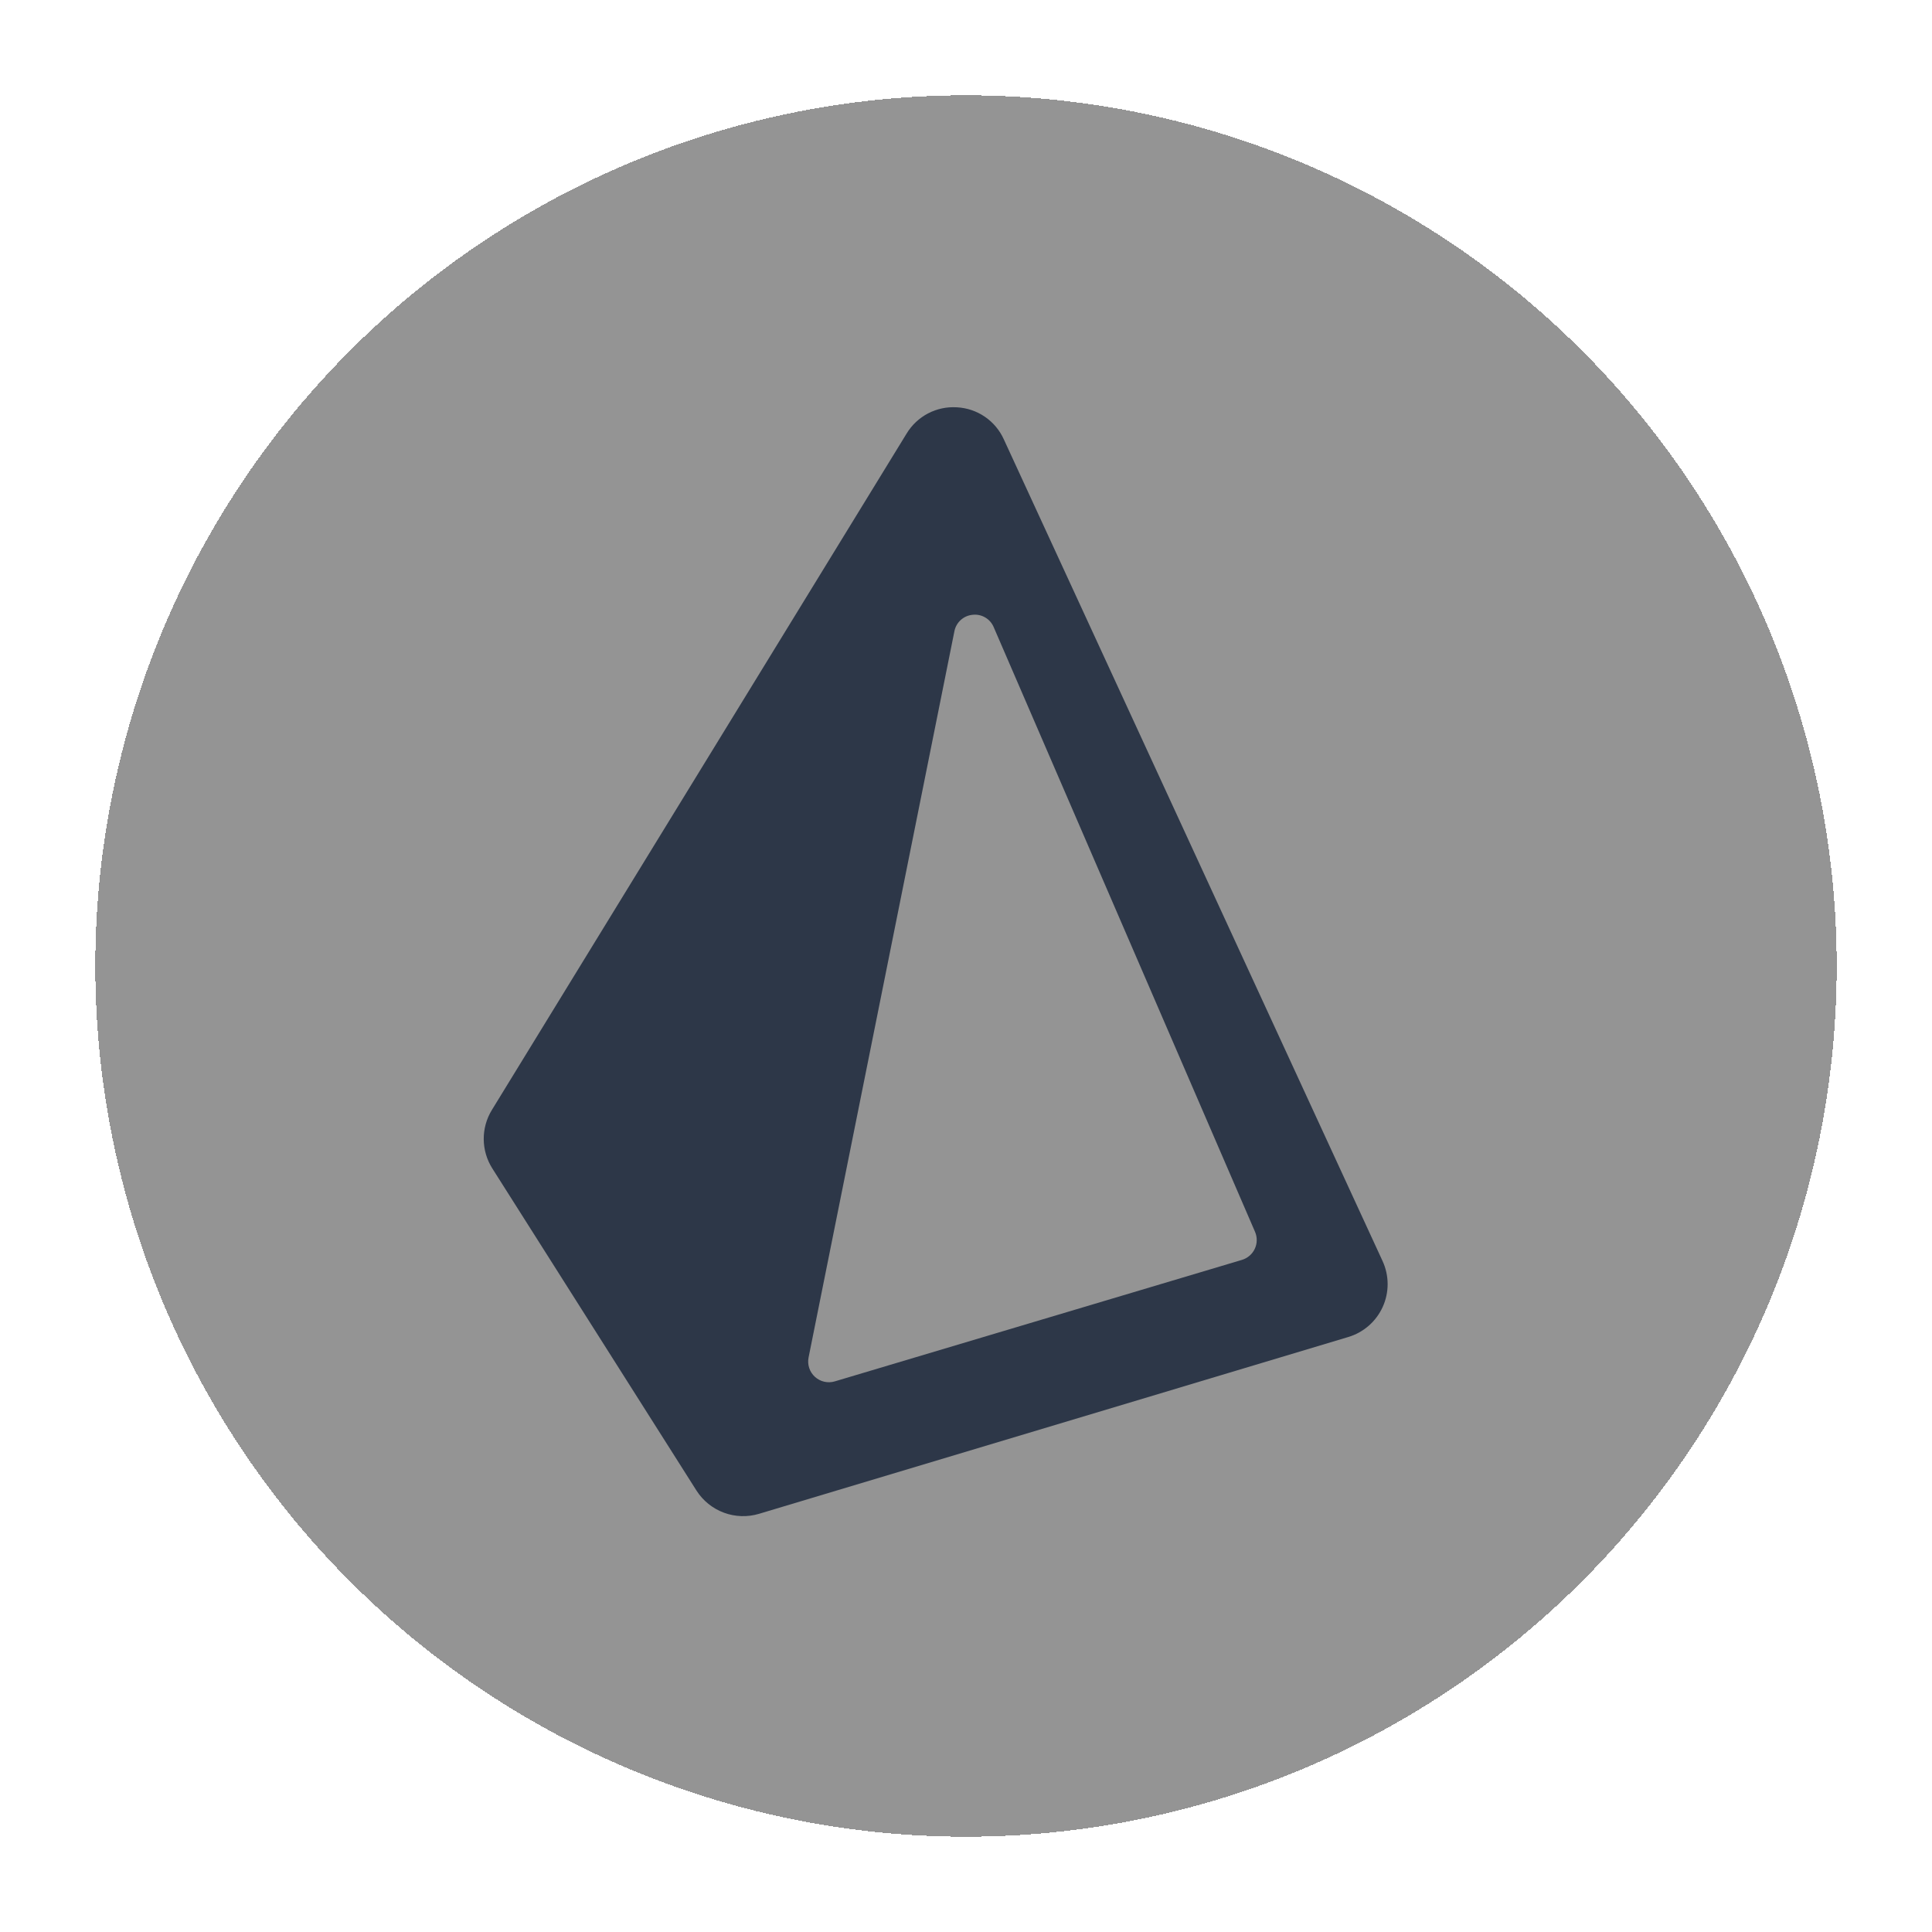 <svg width="223" height="223" viewBox="0 0 223 223" fill="none" xmlns="http://www.w3.org/2000/svg">
<g filter="url(#filter0_d_288_136)">
<circle cx="108.5" cy="110.5" r="100.5" fill="black" fill-opacity="0.42" shape-rendering="crispEdges"/>
</g>
<g clip-path="url(#clip0_288_136)">
<path d="M110.458 47.014C109.304 46.938 108.152 47.18 107.127 47.714C106.102 48.248 105.244 49.053 104.646 50.042L56.776 128.114C56.152 129.131 55.826 130.302 55.834 131.495C55.843 132.688 56.185 133.854 56.824 134.862L80.391 172.048C81.139 173.22 82.249 174.116 83.552 174.6C84.855 175.085 86.28 175.13 87.612 174.731L155.624 154.324C156.497 154.063 157.304 153.617 157.991 153.016C158.677 152.416 159.226 151.675 159.602 150.844C159.977 150.013 160.17 149.111 160.167 148.2C160.163 147.288 159.965 146.387 159.584 145.559L115.864 50.709C115.388 49.657 114.633 48.756 113.68 48.105C112.727 47.453 111.613 47.076 110.461 47.014H110.458ZM112.253 70.964C112.761 70.903 113.275 71.01 113.717 71.269C114.159 71.528 114.505 71.924 114.701 72.397L144.861 142.181C144.995 142.491 145.062 142.826 145.057 143.164C145.053 143.502 144.976 143.835 144.833 144.142C144.69 144.448 144.484 144.72 144.228 144.941C143.972 145.162 143.672 145.326 143.349 145.422L96.353 159.446C95.958 159.563 95.539 159.577 95.138 159.484C94.736 159.392 94.365 159.198 94.061 158.92C93.757 158.642 93.529 158.291 93.401 157.899C93.273 157.508 93.248 157.09 93.329 156.686L110.159 72.874C110.253 72.371 110.509 71.912 110.888 71.567C111.266 71.222 111.747 71.01 112.258 70.964H112.253Z" fill="#2D3748"/>
</g>
<defs>
<filter id="filter0_d_288_136" x="0.1" y="0.1" width="222.8" height="222.8" filterUnits="userSpaceOnUse" color-interpolation-filters="sRGB">
<feFlood flood-opacity="0" result="BackgroundImageFix"/>
<feColorMatrix in="SourceAlpha" type="matrix" values="0 0 0 0 0 0 0 0 0 0 0 0 0 0 0 0 0 0 127 0" result="hardAlpha"/>
<feOffset dx="3" dy="1"/>
<feGaussianBlur stdDeviation="5.45"/>
<feComposite in2="hardAlpha" operator="out"/>
<feColorMatrix type="matrix" values="0 0 0 0 0 0 0 0 0 0 0 0 0 0 0 0 0 0 0.25 0"/>
<feBlend mode="normal" in2="BackgroundImageFix" result="effect1_dropShadow_288_136"/>
<feBlend mode="normal" in="SourceGraphic" in2="effect1_dropShadow_288_136" result="shape"/>
</filter>
<clipPath id="clip0_288_136">
<rect width="128" height="128" fill="white" transform="translate(44 47)"/>
</clipPath>
</defs>
</svg>
